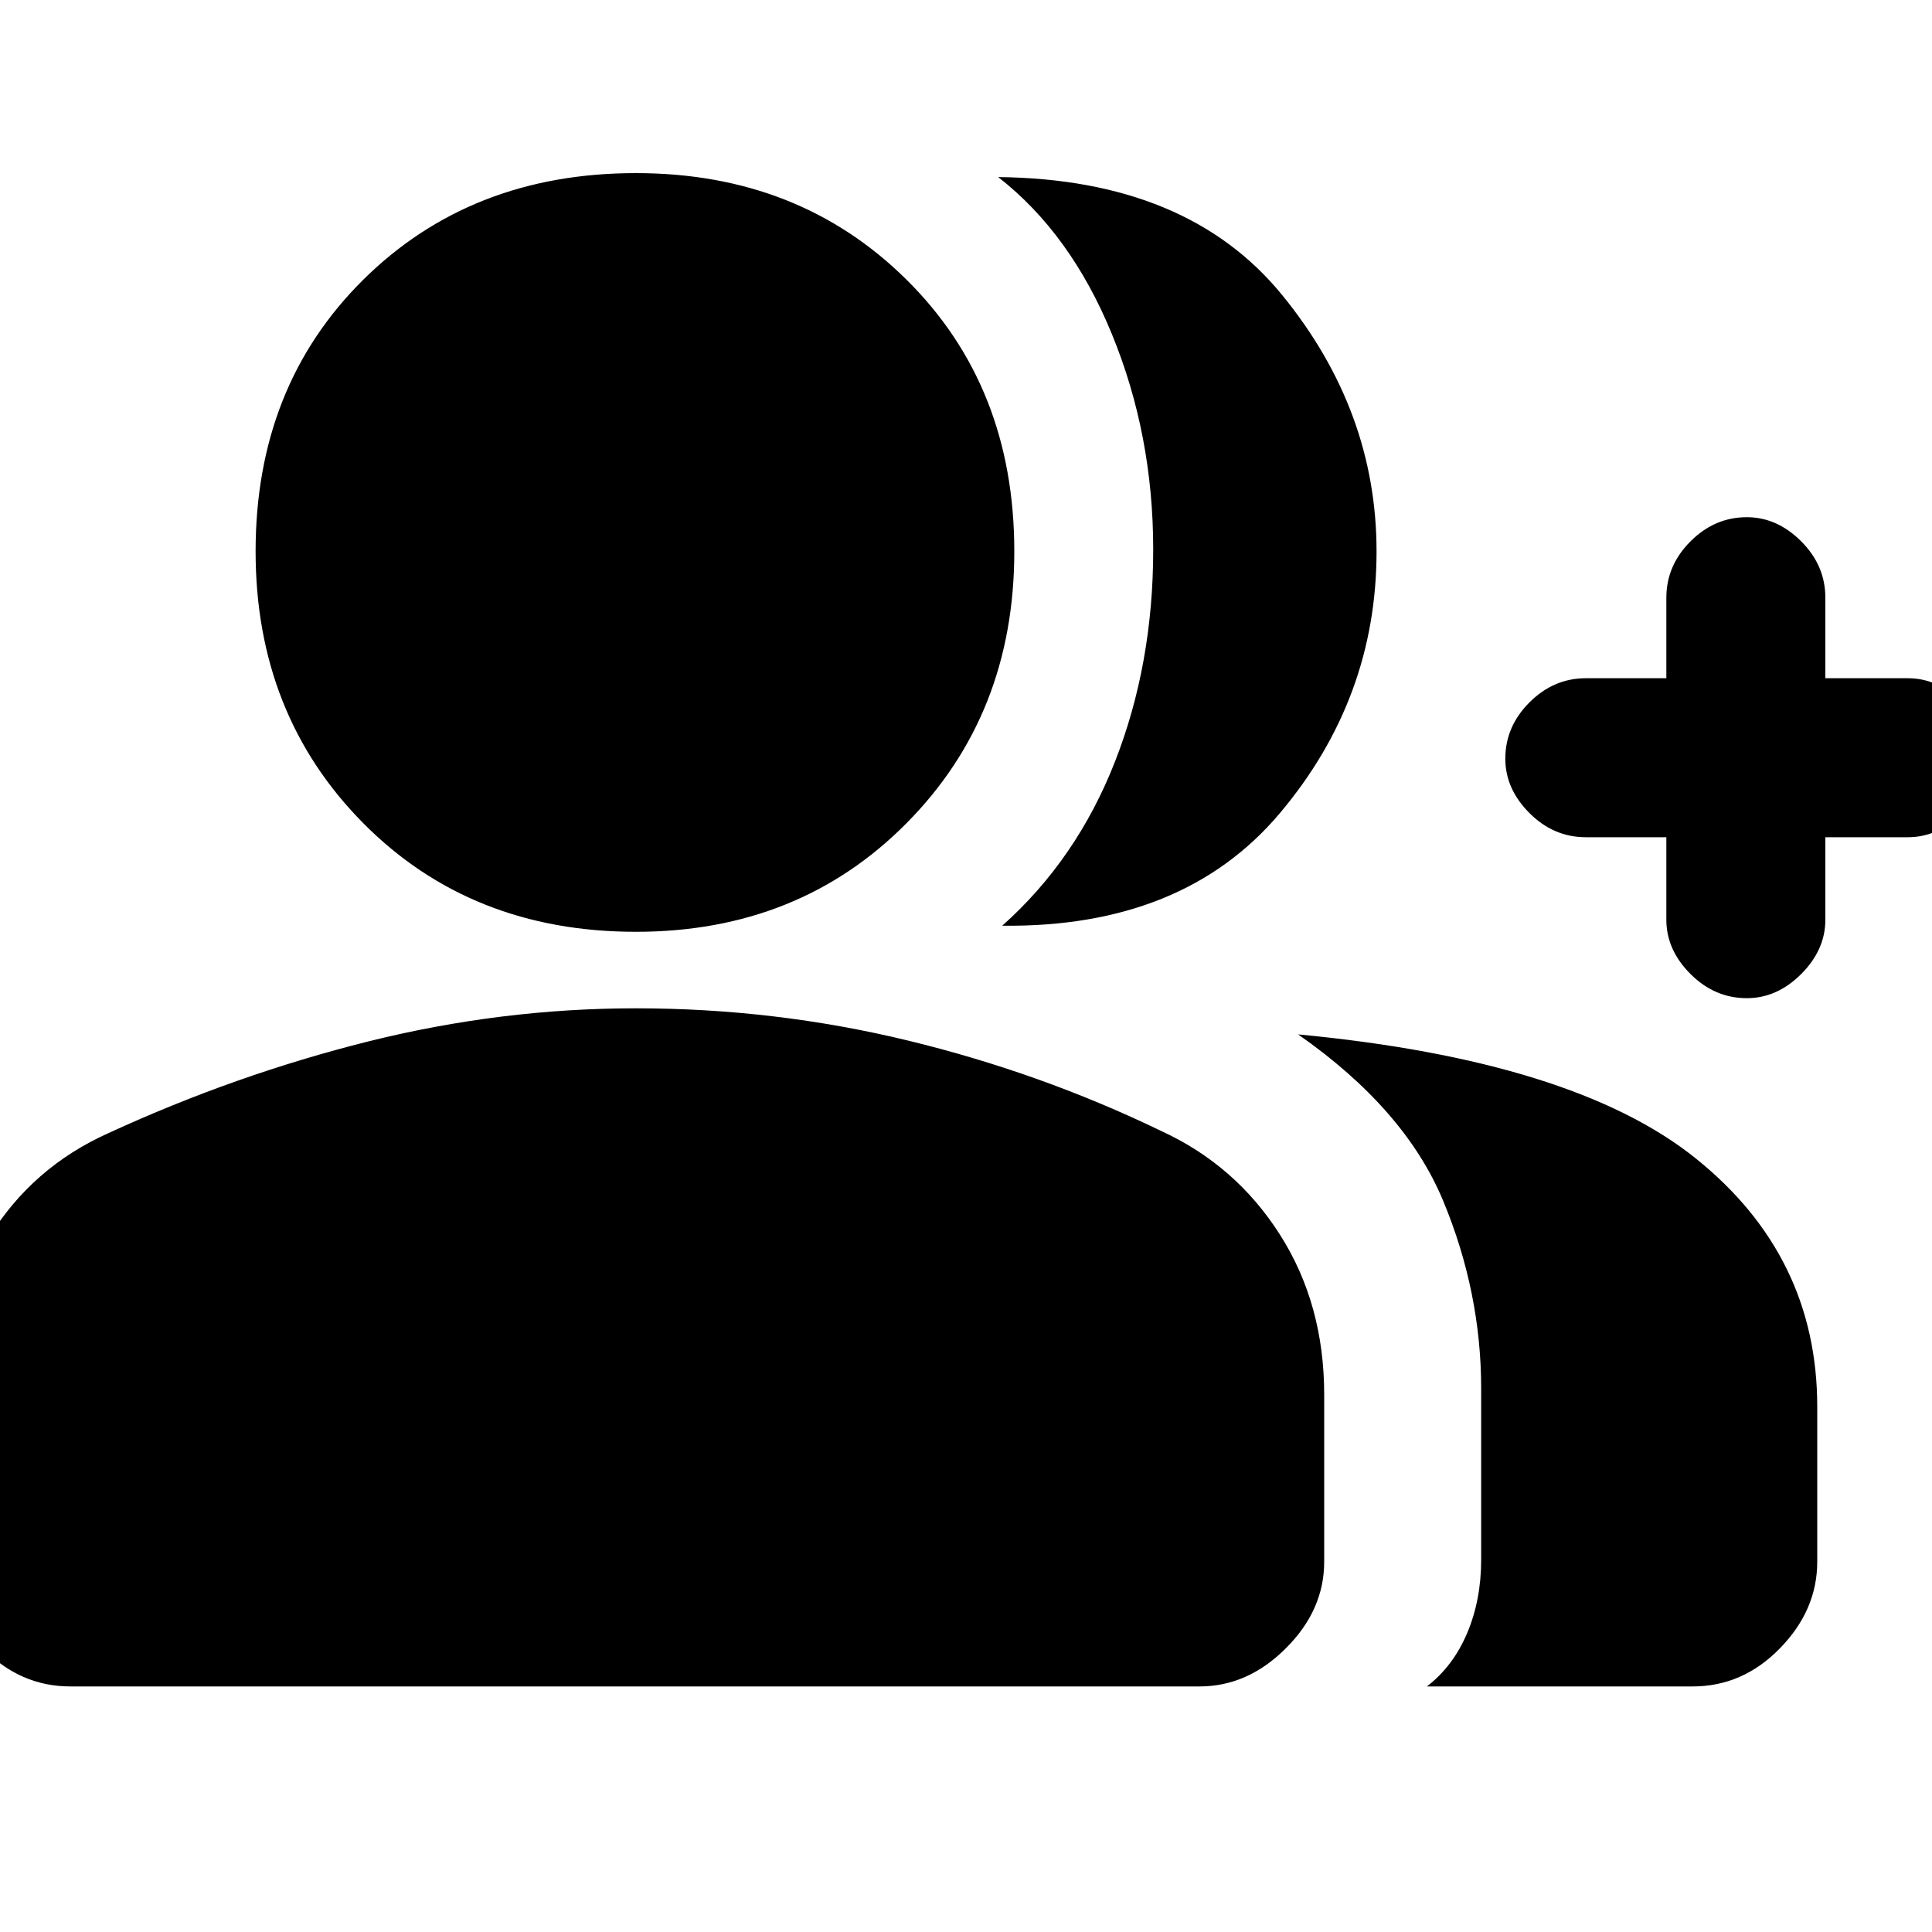 <svg xmlns="http://www.w3.org/2000/svg" height="20" width="20"><path d="M10.375 9.583Q11.146 8.896 11.542 7.885Q11.938 6.875 11.938 5.688Q11.938 4.5 11.51 3.458Q11.083 2.417 10.333 1.833Q12.292 1.854 13.271 3.052Q14.25 4.25 14.25 5.708Q14.25 7.229 13.25 8.417Q12.25 9.604 10.375 9.583ZM14.771 17.458Q15.042 17.25 15.188 16.906Q15.333 16.562 15.333 16.146V14.375Q15.333 13.375 14.938 12.427Q14.542 11.479 13.438 10.708Q16.292 10.979 17.552 11.99Q18.812 13 18.812 14.562V16.167Q18.812 16.667 18.427 17.062Q18.042 17.458 17.521 17.458ZM18.083 10.333Q17.75 10.333 17.5 10.083Q17.25 9.833 17.25 9.521V8.667H16.417Q16.083 8.667 15.833 8.417Q15.583 8.167 15.583 7.854Q15.583 7.521 15.833 7.271Q16.083 7.021 16.417 7.021H17.25V6.188Q17.25 5.854 17.5 5.604Q17.75 5.354 18.083 5.354Q18.396 5.354 18.646 5.604Q18.896 5.854 18.896 6.188V7.021H19.75Q20.062 7.021 20.312 7.271Q20.562 7.521 20.562 7.854Q20.562 8.167 20.312 8.417Q20.062 8.667 19.75 8.667H18.896V9.521Q18.896 9.833 18.646 10.083Q18.396 10.333 18.083 10.333ZM6.583 9.646Q4.875 9.646 3.76 8.521Q2.646 7.396 2.646 5.708Q2.646 4 3.76 2.896Q4.875 1.792 6.583 1.792Q8.271 1.792 9.385 2.896Q10.5 4 10.5 5.708Q10.5 7.396 9.385 8.521Q8.271 9.646 6.583 9.646ZM0.729 17.458Q0.208 17.458 -0.177 17.062Q-0.562 16.667 -0.562 16.167V14.438Q-0.562 13.542 -0.115 12.812Q0.333 12.083 1.125 11.729Q2.438 11.125 3.812 10.781Q5.188 10.438 6.583 10.438Q8.021 10.438 9.396 10.771Q10.771 11.104 12.021 11.708Q12.792 12.062 13.25 12.781Q13.708 13.5 13.708 14.438V16.167Q13.708 16.667 13.312 17.062Q12.917 17.458 12.417 17.458Z"/></svg>
